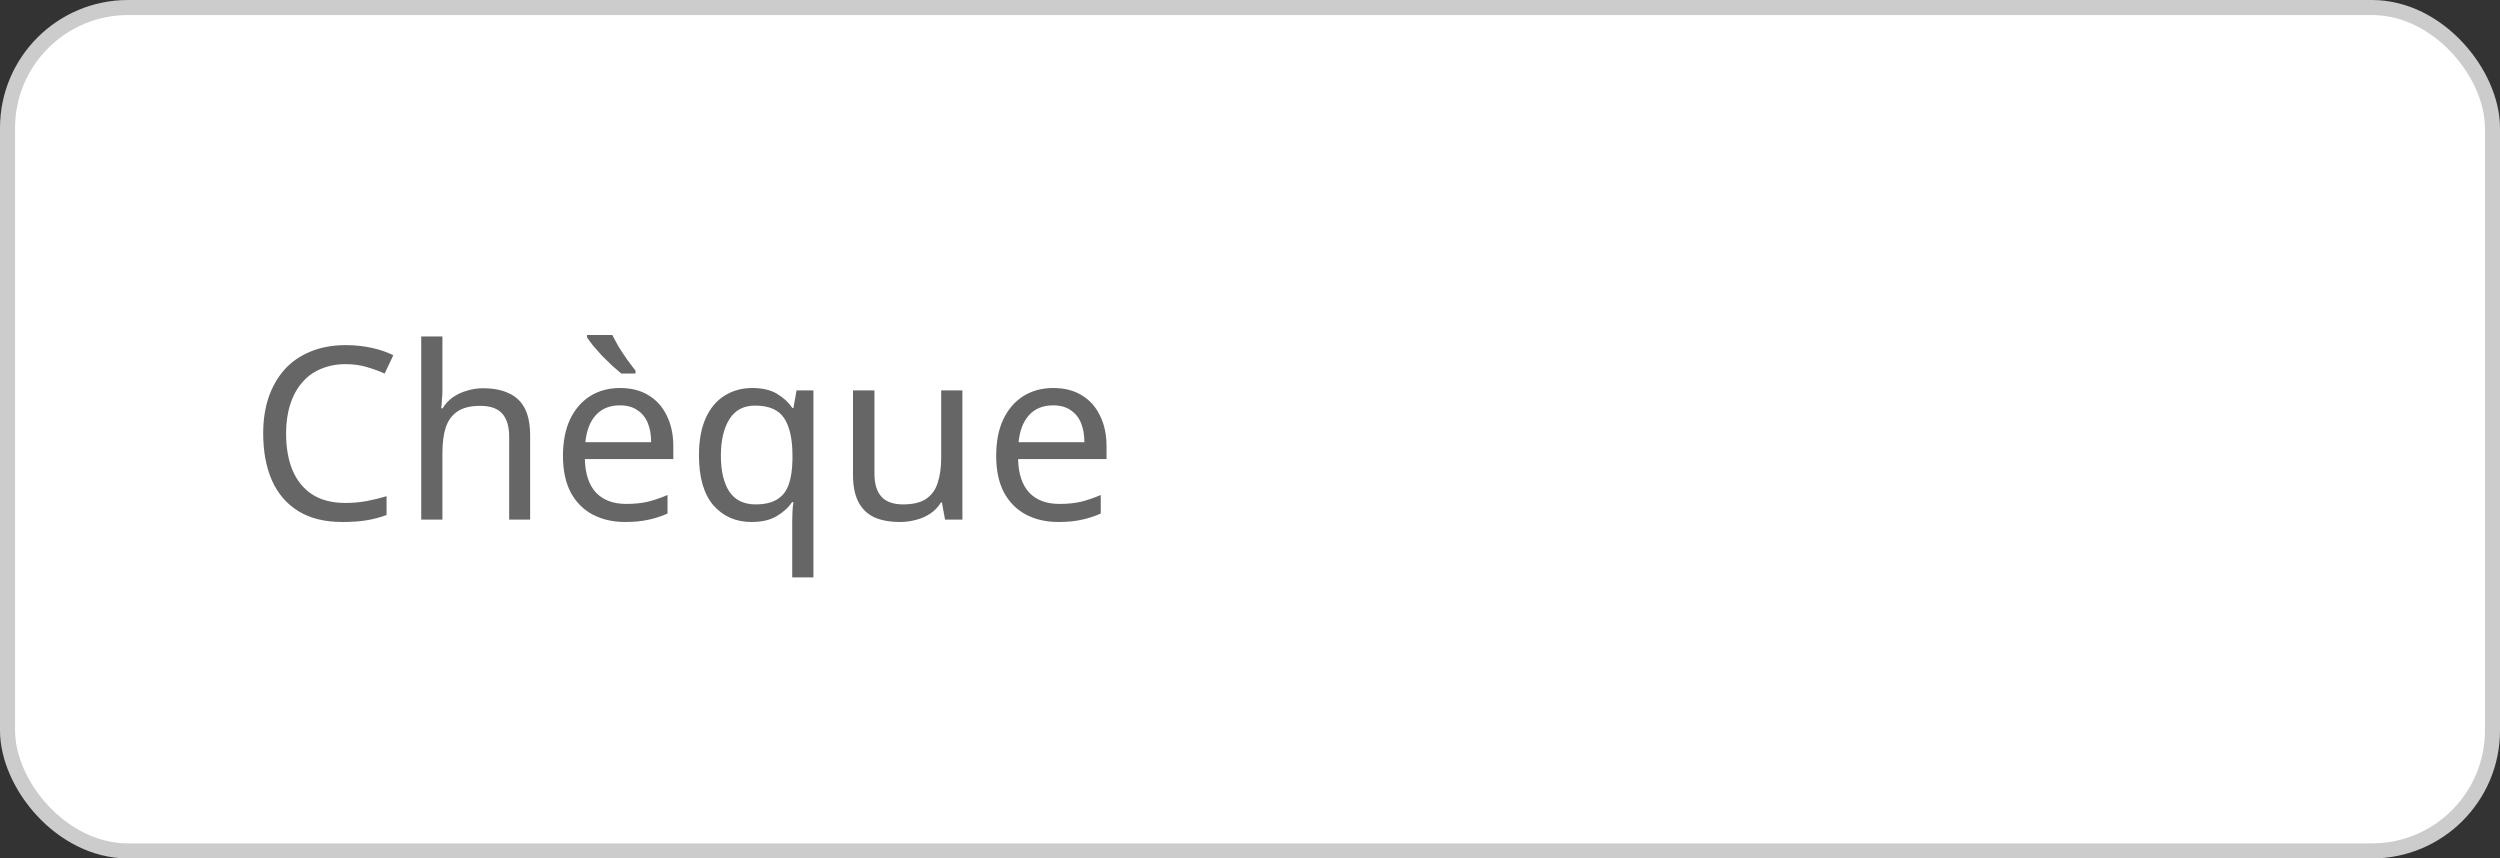 <?xml version="1.0" encoding="UTF-8"?>
<svg xmlns="http://www.w3.org/2000/svg" width="166" height="57" viewBox="0 0 166 57" fill="none"><rect x="0" y="0" width="166" height="57" fill="#333333" stroke="none"/><g data-node-id="352:1046"><rect x="0.5" y="0.5" width="165" height="56" rx="8" fill="white"/><rect x="0.5" y="0.5" width="165" height="56" rx="8" stroke="#CCCCCC"/><g data-node-id="352:1047"><path data-node-id="352:1048" d="M22.948 24.18C22.34 24.18 21.791 24.287 21.3 24.5C20.809 24.703 20.393 25.007 20.052 25.412C19.711 25.807 19.449 26.292 19.268 26.868C19.087 27.433 18.996 28.073 18.996 28.788C18.996 29.727 19.14 30.543 19.428 31.236C19.727 31.929 20.164 32.463 20.74 32.836C21.327 33.209 22.057 33.396 22.932 33.396C23.433 33.396 23.908 33.353 24.356 33.268C24.804 33.183 25.241 33.076 25.668 32.948V34.196C25.241 34.356 24.799 34.473 24.34 34.548C23.892 34.623 23.353 34.66 22.724 34.66C21.561 34.66 20.591 34.42 19.812 33.94C19.033 33.46 18.447 32.777 18.052 31.892C17.668 31.007 17.476 29.967 17.476 28.772C17.476 27.908 17.593 27.119 17.828 26.404C18.073 25.689 18.425 25.071 18.884 24.548C19.353 24.025 19.929 23.625 20.612 23.348C21.295 23.06 22.079 22.916 22.964 22.916C23.551 22.916 24.116 22.975 24.66 23.092C25.204 23.209 25.689 23.375 26.116 23.588L25.54 24.804C25.188 24.644 24.793 24.5 24.356 24.372C23.929 24.244 23.46 24.18 22.948 24.18ZM29.377 25.908C29.377 26.111 29.367 26.319 29.345 26.532C29.335 26.745 29.319 26.937 29.297 27.108H29.393C29.575 26.809 29.804 26.564 30.081 26.372C30.359 26.18 30.668 26.036 31.009 25.94C31.351 25.833 31.703 25.78 32.065 25.78C32.759 25.78 33.335 25.892 33.793 26.116C34.263 26.329 34.615 26.665 34.849 27.124C35.084 27.583 35.201 28.18 35.201 28.916V34.5H33.809V29.012C33.809 28.319 33.655 27.801 33.345 27.46C33.036 27.119 32.551 26.948 31.889 26.948C31.249 26.948 30.748 27.071 30.385 27.316C30.023 27.551 29.761 27.903 29.601 28.372C29.452 28.831 29.377 29.396 29.377 30.068V34.5H27.969V22.34H29.377V25.908ZM41.172 25.764C41.908 25.764 42.537 25.924 43.06 26.244C43.593 26.564 43.999 27.017 44.276 27.604C44.564 28.18 44.708 28.857 44.708 29.636V30.484H38.836C38.857 31.455 39.103 32.196 39.572 32.708C40.052 33.209 40.719 33.46 41.572 33.46C42.116 33.46 42.596 33.412 43.012 33.316C43.439 33.209 43.876 33.06 44.324 32.868V34.1C43.887 34.292 43.455 34.431 43.028 34.516C42.601 34.612 42.095 34.66 41.508 34.66C40.697 34.66 39.977 34.495 39.348 34.164C38.729 33.833 38.244 33.343 37.892 32.692C37.551 32.031 37.38 31.225 37.38 30.276C37.38 29.337 37.535 28.532 37.844 27.86C38.164 27.188 38.607 26.671 39.172 26.308C39.748 25.945 40.415 25.764 41.172 25.764ZM41.156 26.916C40.484 26.916 39.951 27.135 39.556 27.572C39.172 27.999 38.943 28.596 38.868 29.364H43.236C43.236 28.873 43.161 28.447 43.012 28.084C42.863 27.721 42.633 27.439 42.324 27.236C42.025 27.023 41.636 26.916 41.156 26.916ZM40.66 22.244C40.777 22.479 40.921 22.745 41.092 23.044C41.273 23.332 41.46 23.615 41.652 23.892C41.855 24.169 42.036 24.409 42.196 24.612V24.804H41.252C41.071 24.655 40.868 24.479 40.644 24.276C40.42 24.063 40.196 23.844 39.972 23.62C39.759 23.385 39.561 23.161 39.38 22.948C39.209 22.735 39.076 22.553 38.98 22.404V22.244H40.66ZM52.603 34.676C52.603 34.484 52.609 34.26 52.619 34.004C52.63 33.748 52.651 33.529 52.683 33.348H52.587C52.342 33.711 52.001 34.02 51.563 34.276C51.137 34.532 50.582 34.66 49.899 34.66C48.865 34.66 48.022 34.292 47.371 33.556C46.731 32.809 46.411 31.7 46.411 30.228C46.411 29.247 46.561 28.425 46.859 27.764C47.158 27.103 47.574 26.607 48.107 26.276C48.641 25.935 49.254 25.764 49.947 25.764C50.619 25.764 51.169 25.892 51.595 26.148C52.022 26.404 52.363 26.719 52.619 27.092H52.683L52.891 25.924H54.011V38.34H52.603V34.676ZM50.171 33.492C50.758 33.492 51.227 33.385 51.579 33.172C51.942 32.959 52.203 32.633 52.363 32.196C52.523 31.748 52.609 31.193 52.619 30.532V30.244C52.619 29.156 52.438 28.335 52.075 27.78C51.713 27.215 51.067 26.932 50.139 26.932C49.371 26.932 48.801 27.236 48.427 27.844C48.054 28.441 47.867 29.247 47.867 30.26C47.867 31.273 48.054 32.068 48.427 32.644C48.811 33.209 49.393 33.492 50.171 33.492ZM63.903 25.924V34.5H62.751L62.543 33.364H62.479C62.298 33.663 62.063 33.908 61.775 34.1C61.487 34.292 61.172 34.431 60.831 34.516C60.49 34.612 60.132 34.66 59.759 34.66C59.076 34.66 58.5 34.553 58.031 34.34C57.572 34.116 57.226 33.775 56.991 33.316C56.756 32.857 56.639 32.265 56.639 31.54V25.924H58.063V31.444C58.063 32.127 58.218 32.639 58.527 32.98C58.836 33.321 59.316 33.492 59.967 33.492C60.607 33.492 61.108 33.375 61.471 33.14C61.844 32.895 62.106 32.543 62.255 32.084C62.415 31.615 62.495 31.049 62.495 30.388V25.924H63.903ZM69.938 25.764C70.674 25.764 71.303 25.924 71.826 26.244C72.359 26.564 72.764 27.017 73.042 27.604C73.33 28.18 73.474 28.857 73.474 29.636V30.484H67.602C67.623 31.455 67.868 32.196 68.338 32.708C68.818 33.209 69.484 33.46 70.338 33.46C70.882 33.46 71.362 33.412 71.778 33.316C72.204 33.209 72.642 33.06 73.09 32.868V34.1C72.652 34.292 72.22 34.431 71.794 34.516C71.367 34.612 70.86 34.66 70.274 34.66C69.463 34.66 68.743 34.495 68.114 34.164C67.495 33.833 67.01 33.343 66.658 32.692C66.316 32.031 66.146 31.225 66.146 30.276C66.146 29.337 66.3 28.532 66.61 27.86C66.93 27.188 67.372 26.671 67.938 26.308C68.514 25.945 69.18 25.764 69.938 25.764ZM69.922 26.916C69.25 26.916 68.716 27.135 68.322 27.572C67.938 27.999 67.708 28.596 67.634 29.364H72.002C72.002 28.873 71.927 28.447 71.778 28.084C71.628 27.721 71.399 27.439 71.09 27.236C70.791 27.023 70.402 26.916 69.922 26.916Z" fill="#666666"/></g></g></svg>
